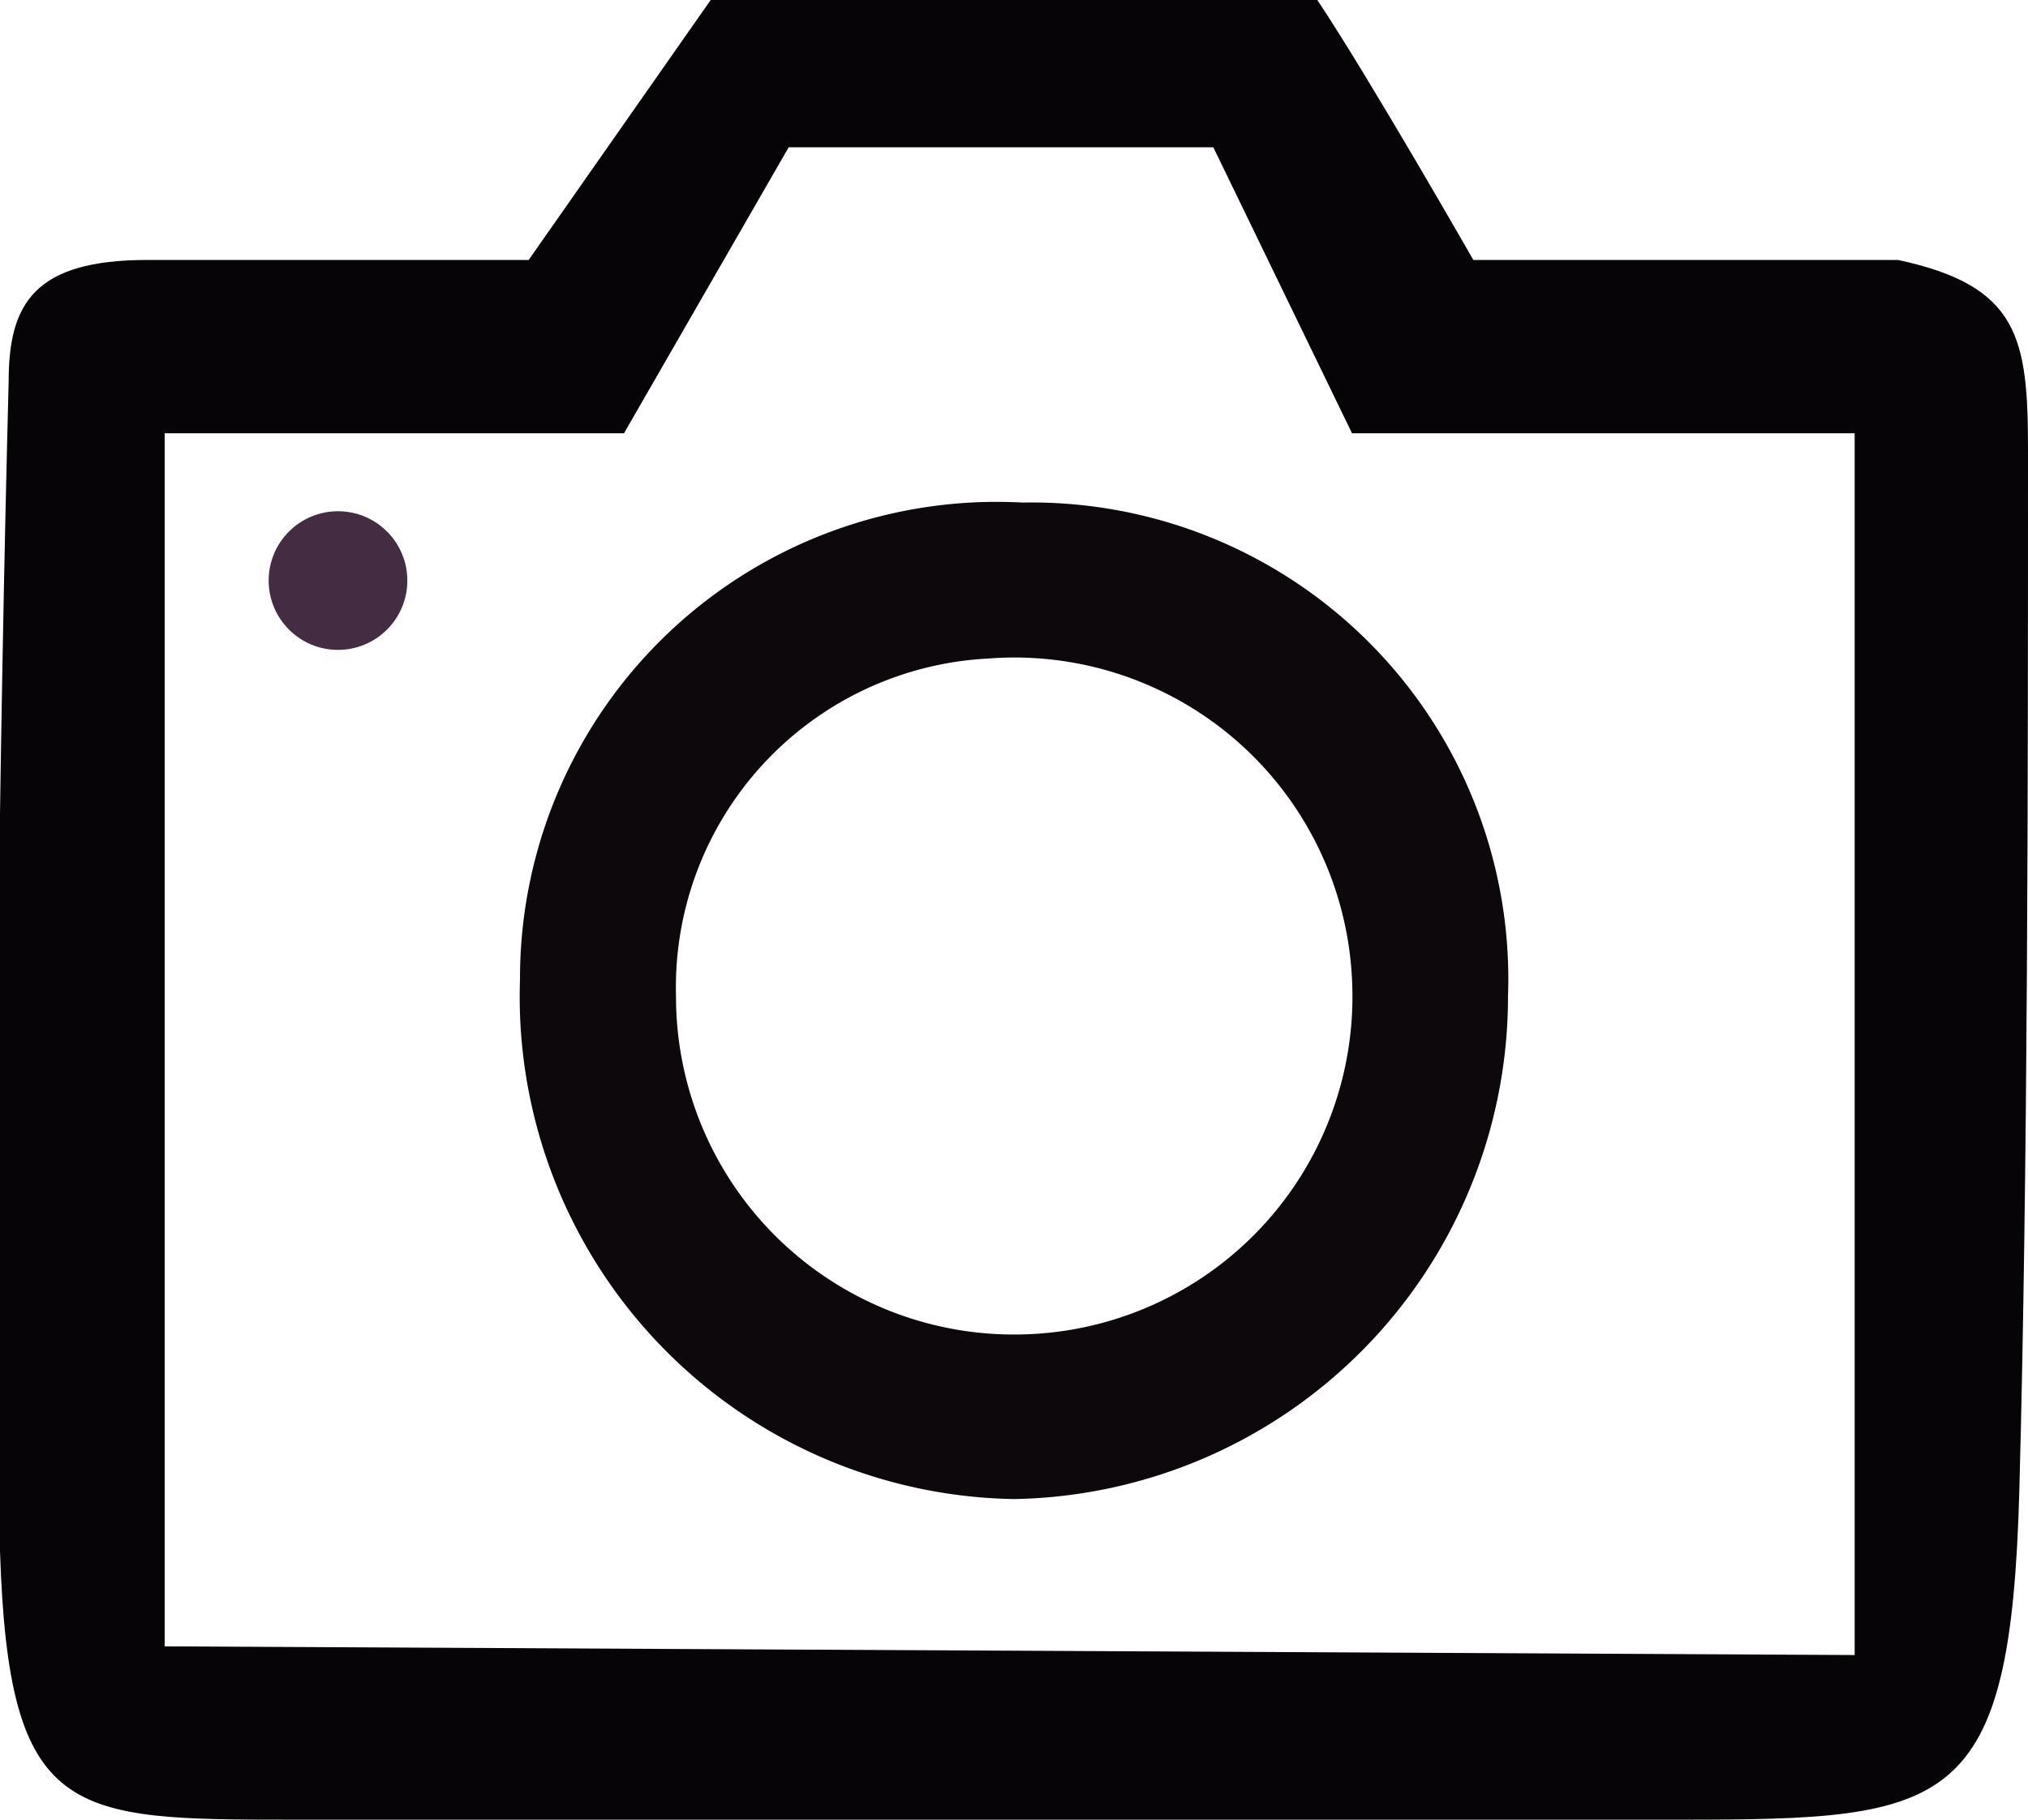 <svg xmlns="http://www.w3.org/2000/svg" width="23.4" height="21" viewBox="0 0 23.4 21">
  <title>Risorsa 15icon13</title>
  <g id="Livello_2" data-name="Livello 2">
    <g id="Livello_1-2" data-name="Livello 1">
      <g>
        <path d="M15.2,0C15.8.9,17,3,17,3h4.9c1.4.3,1.5.9,1.5,2.2,0,3.7,0,8.3-.1,12S22.5,21,19.4,21H3.4C.8,21,.1,21,0,17.9S0,8.2.1,4.4C.1,3.5.4,3,1.7,3H6.1L8.2,0Zm6.2,19.1V5H15.6L14,1.7H9.1L7.2,5H1.9v14Z" style="fill: #060406"/>
        <path d="M11.8,5.8a5.5,5.5,0,0,1,5.6,5.7,5.8,5.8,0,0,1-5.7,5.8,5.8,5.8,0,0,1-5.7-6A5.5,5.5,0,0,1,11.8,5.8Zm0,9.6a3.9,3.9,0,0,0,3.8-4.1,3.9,3.9,0,0,0-4.2-3.7,3.8,3.8,0,0,0-3.6,3.9A3.9,3.9,0,0,0,11.8,15.4Z" style="fill: #0c080b"/>
      </g>
      <circle cx="3.9" cy="6.7" r="0.8" style="fill: #442c43"/>
    </g>
  </g>
</svg>
